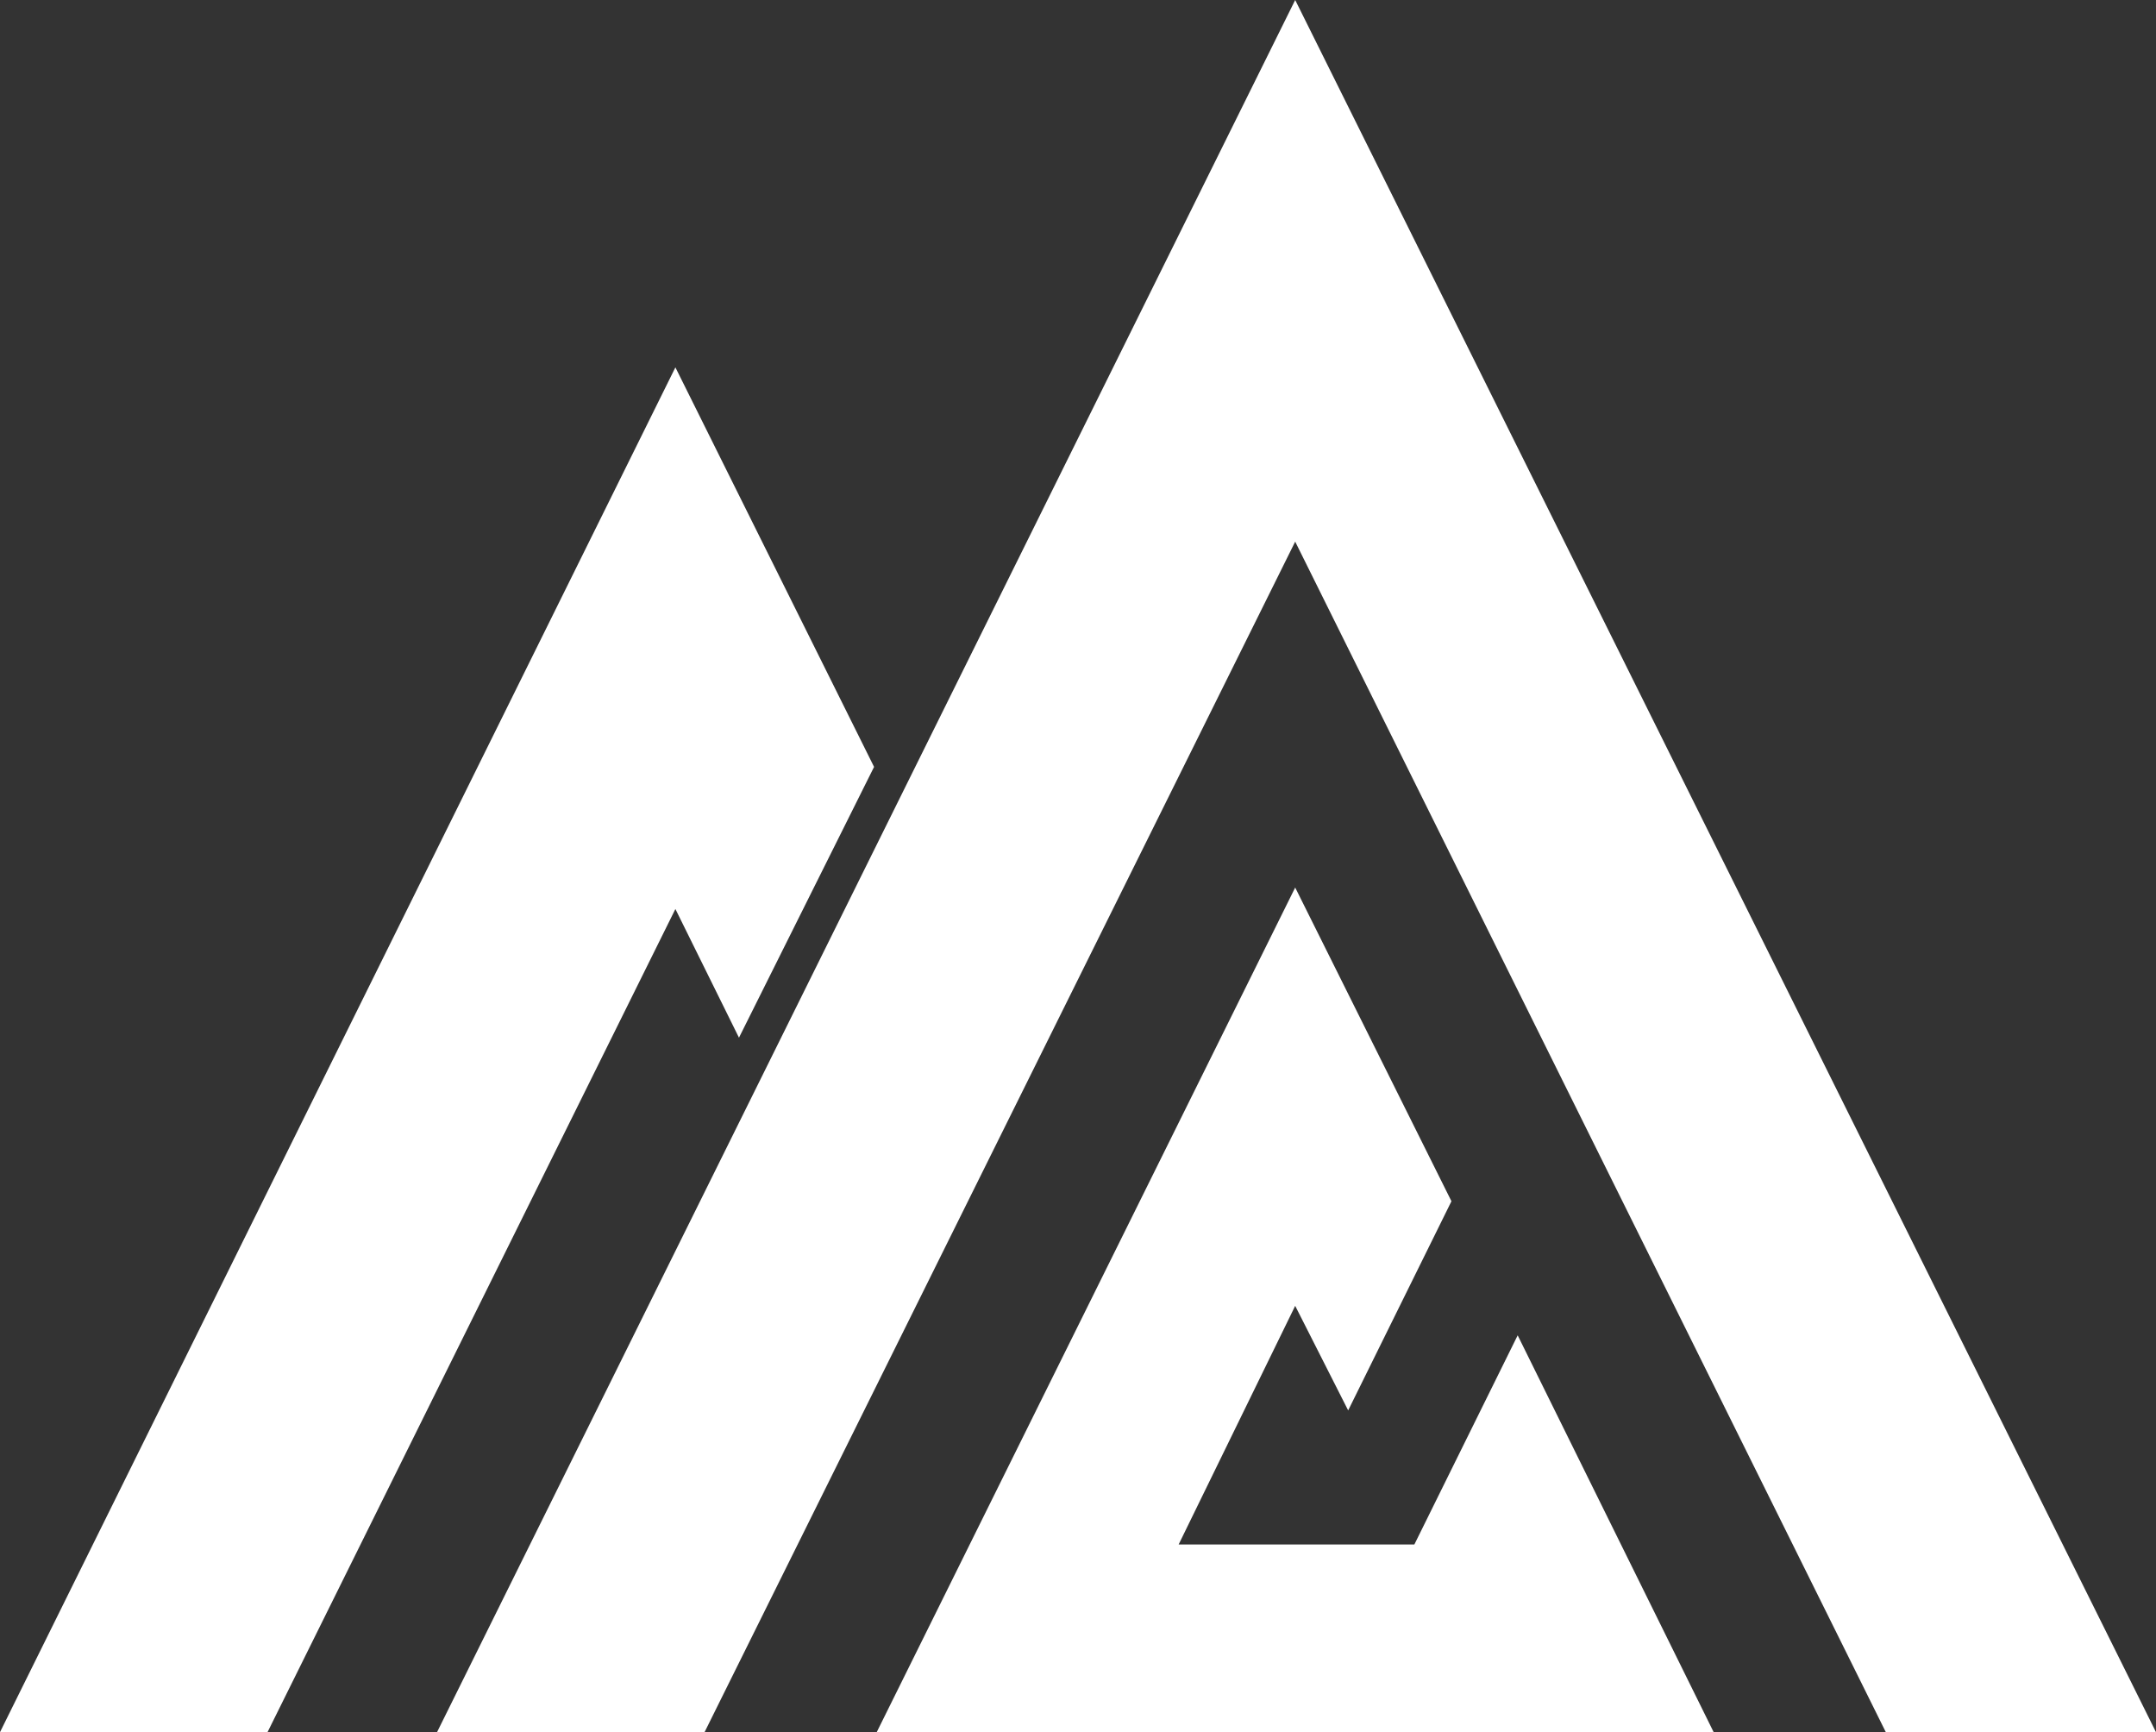 <svg width="61" height="49" viewBox="0 0 61 49" fill="none" xmlns="http://www.w3.org/2000/svg">
<rect x="0" y="0" width="61" height="49" fill="#333333" stroke="none"/>
<g clip-path="url(#clip0_429_140)">
<path d="M7.569 49H0L19.109 10.392L24.73 21.694L20.908 29.354L19.109 25.714L7.569 49Z" fill="white"/>
<path d="M61 49H53.356L36.645 15.322L19.934 49H12.365L36.645 0L61 49Z" fill="white"/>
<path d="M48.485 49H24.805L36.645 25.107L41.066 33.981L38.144 39.898L36.645 36.94L33.348 43.69H40.017L42.94 37.774L48.485 49Z" fill="white"/>
</g>
<defs>
<clipPath id="clip0_429_140">
<rect width="61" height="49" fill="white"/>
</clipPath>
</defs>
</svg>
